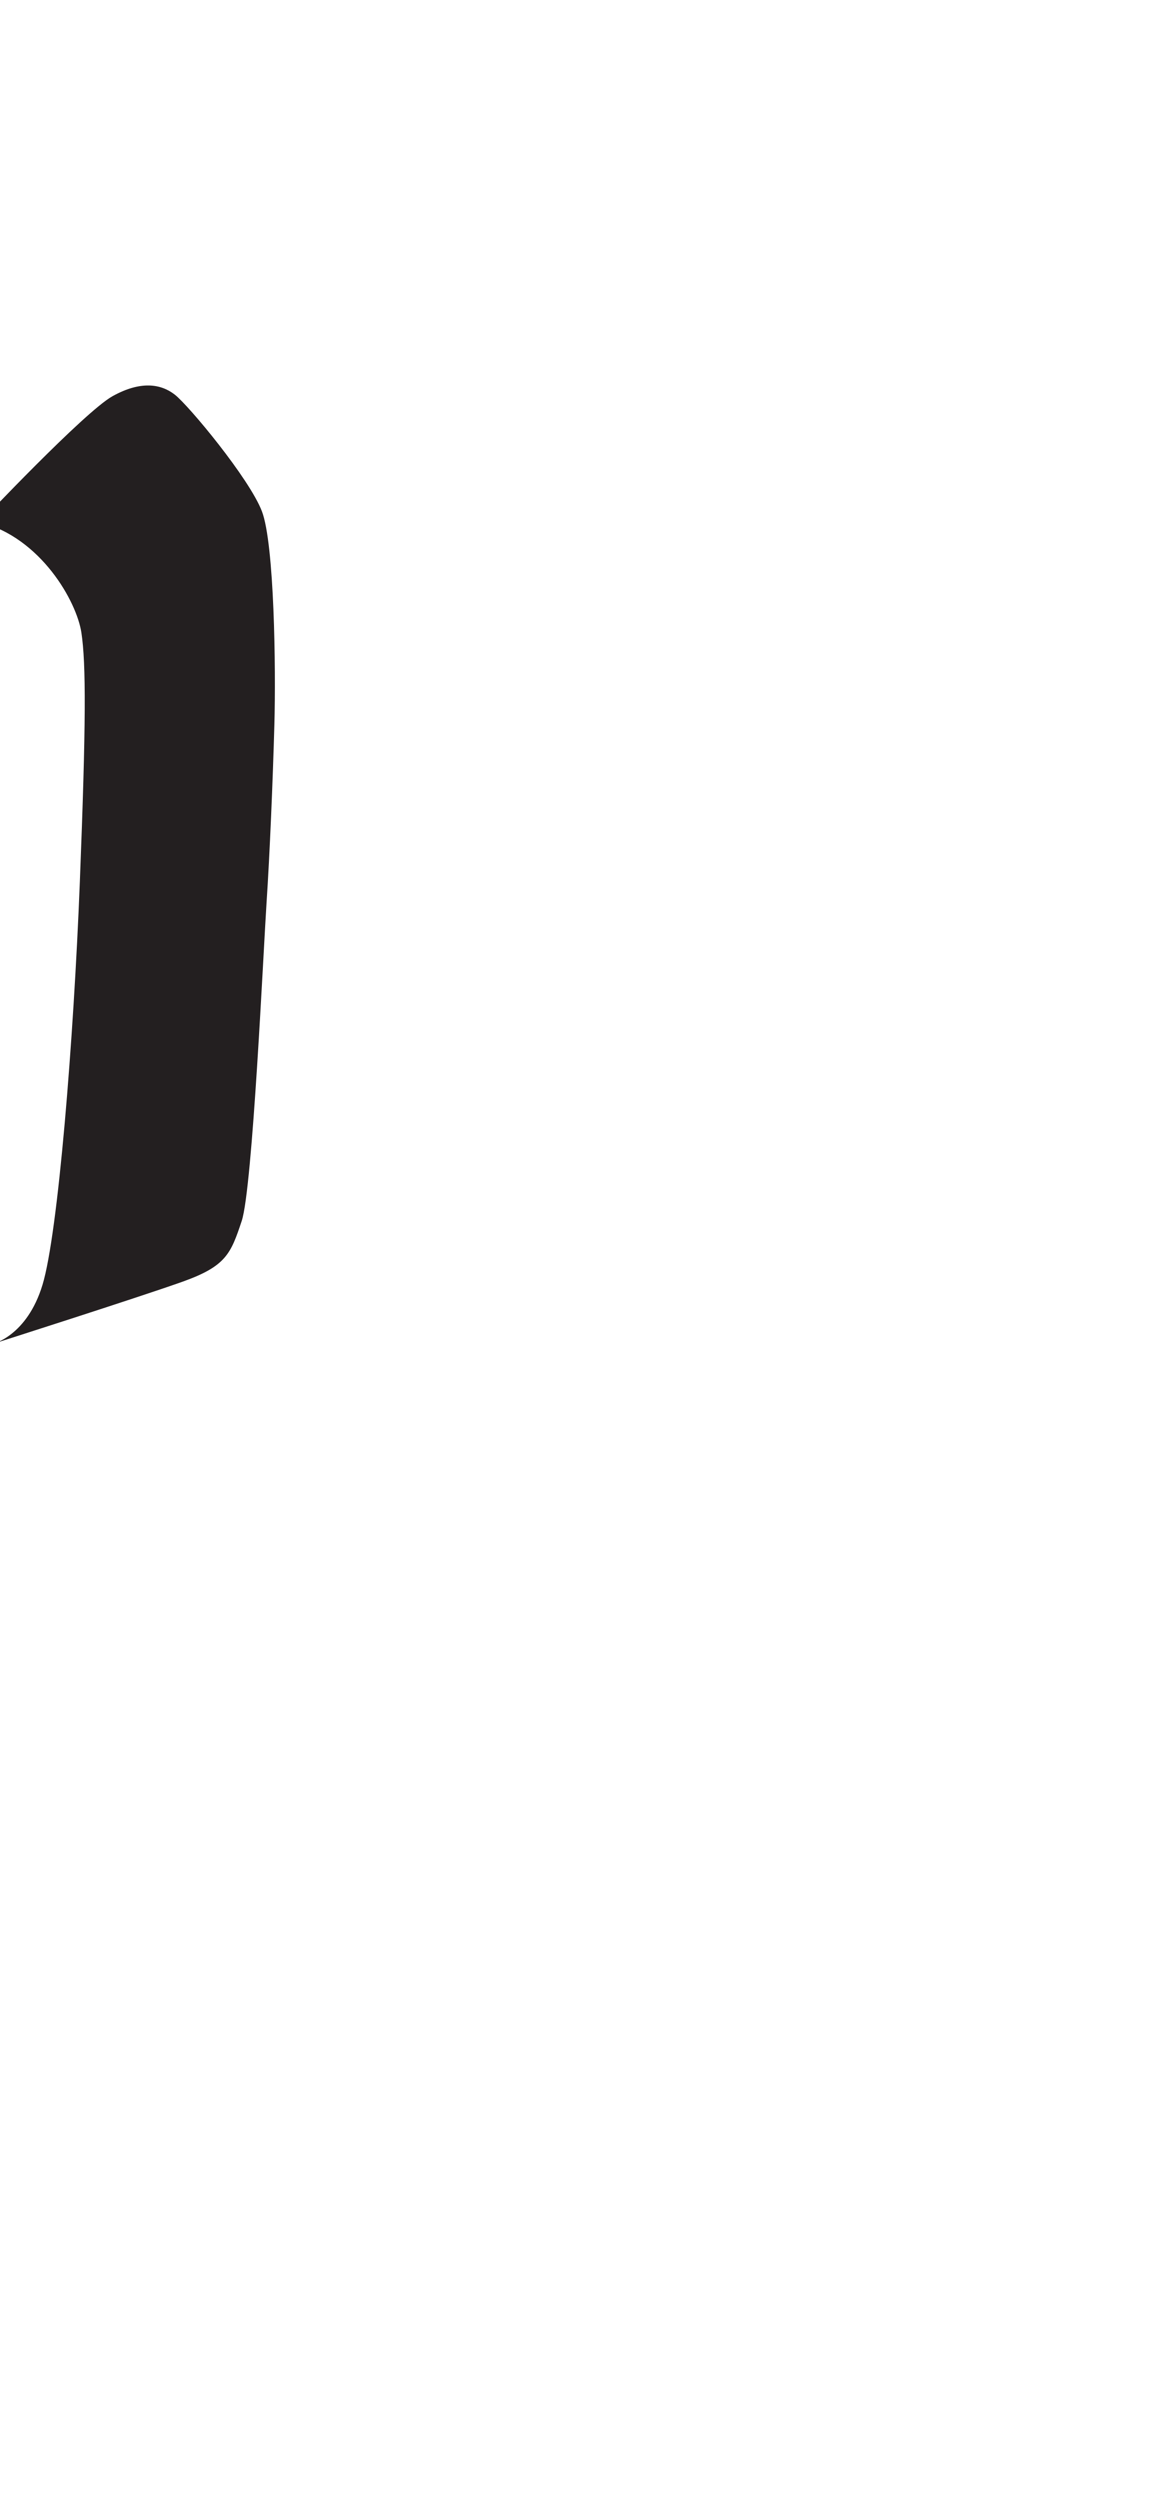 <?xml version="1.0" encoding="utf-8"?>
<!-- Generator: Adobe Illustrator 16.0.0, SVG Export Plug-In . SVG Version: 6.00 Build 0)  -->
<!DOCTYPE svg PUBLIC "-//W3C//DTD SVG 1.1//EN" "http://www.w3.org/Graphics/SVG/1.1/DTD/svg11.dtd">
<svg version="1.1" id="Layer_1" xmlns="http://www.w3.org/2000/svg" xmlns:xlink="http://www.w3.org/1999/xlink" x="0px" y="0px"
	 width="249.105px" height="535.475px" viewBox="0 0 249.105 535.475" enable-background="new 0 0 249.105 535.475"
	 xml:space="preserve">
<path fill="#231F20" d="M-4.229,111.86c0,0,22.332-23.666,28.332-27s10.334-2.668,13.334-0.334s16,18,18.666,25
	c2.668,7,3,33.667,2.668,45.667c-0.334,12-1.002,28-1.668,38.001c-0.666,10-3,61.332-5.332,68.332c-2.334,7-3.332,9.667-12.666,13
	S-1.563,287.86-1.563,287.86s7.334-1.668,10.668-12.668c3.332-11,6.664-52.333,7.998-86.333s1.334-46.668,0.334-53.334
	S8.771,115.194-4.229,111.86z"/>
</svg>
